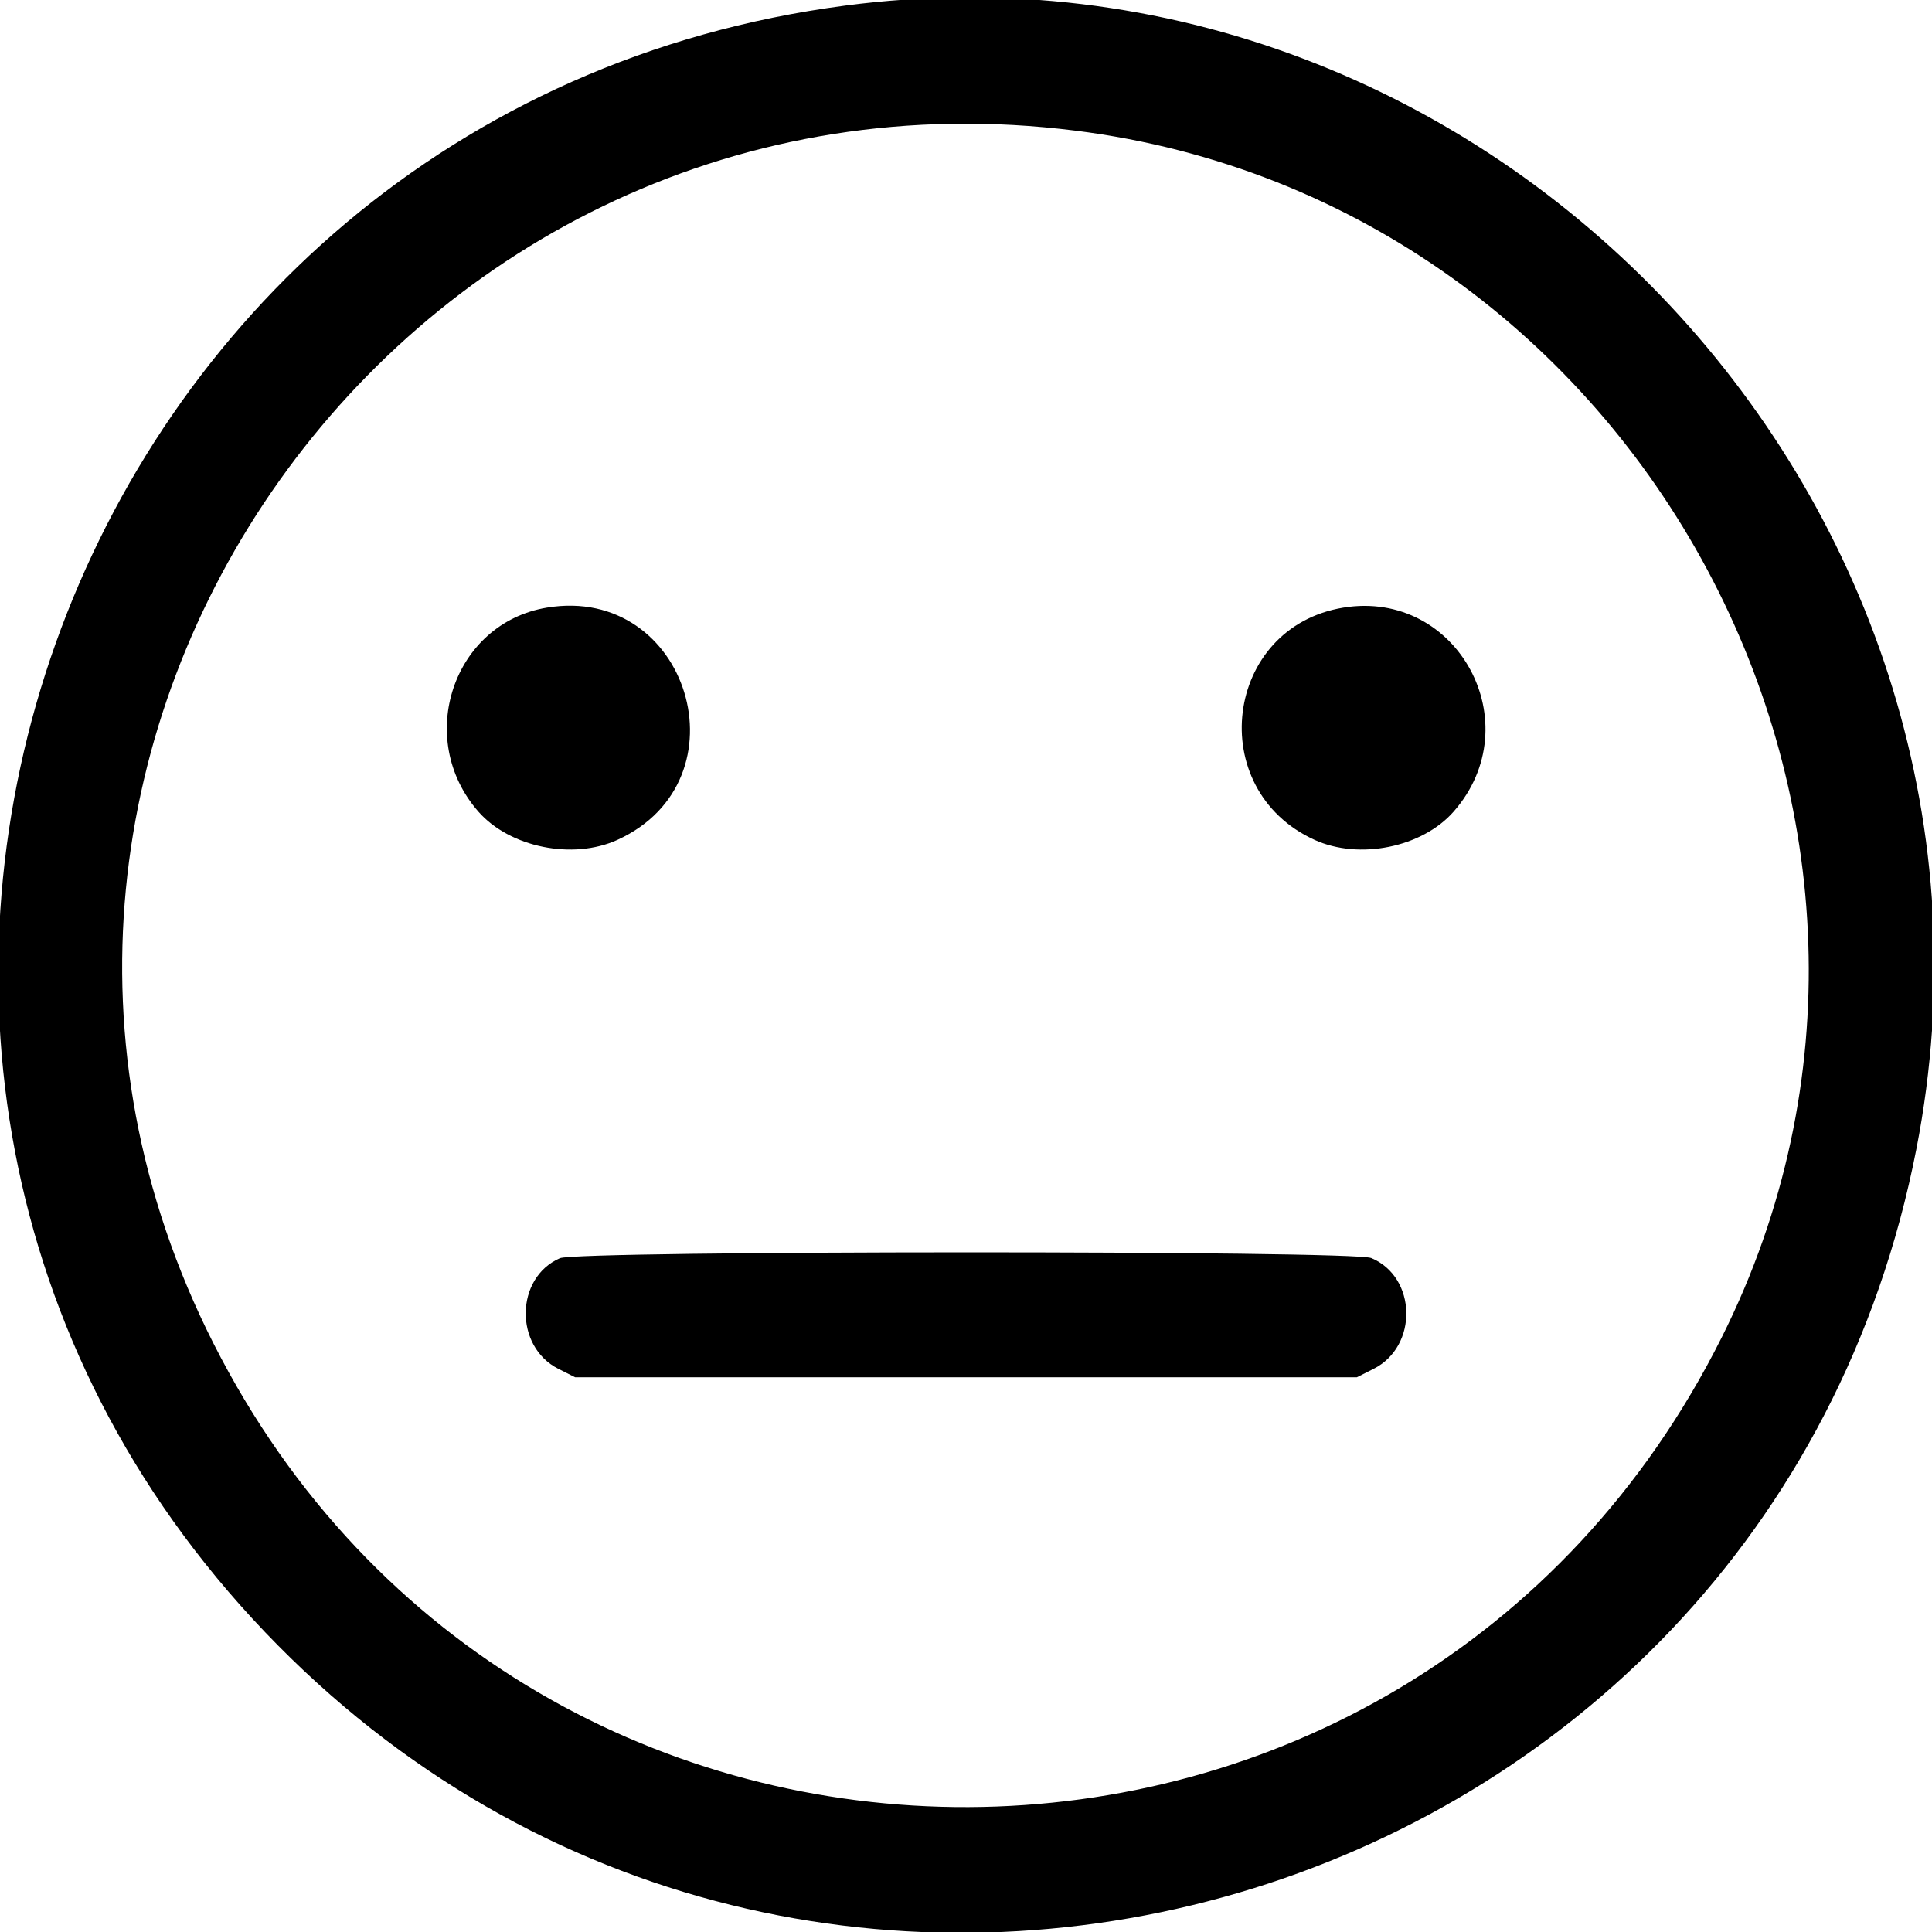 <svg id="svg" xmlns="http://www.w3.org/2000/svg" xmlns:xlink="http://www.w3.org/1999/xlink" width="400" height="400" viewBox="0, 0, 400,400"><g id="svgg"><path id="path0" d="M175.000 1.154 C 12.212 22.505,-58.087 219.622,54.893 337.932 C 167.277 455.618,365.598 397.585,396.768 237.891 C 422.654 105.270,308.695 -16.381,175.000 1.154 M222.656 27.046 C 340.063 41.816,409.371 171.192,356.484 276.858 C 291.865 405.964,109.346 406.735,44.215 278.177 C -18.674 154.045,83.962 9.599,222.656 27.046 M113.219 125.801 C 93.803 129.022,85.782 152.936,99.049 168.046 C 105.556 175.457,118.610 178.101,127.854 173.879 C 154.903 161.528,142.547 120.937,113.219 125.801 M278.125 125.802 C 253.430 129.843,249.254 163.426,272.146 173.879 C 281.390 178.101,294.444 175.457,300.951 168.046 C 316.918 149.861,301.823 121.925,278.125 125.802 M115.921 260.497 C 106.643 264.536,106.440 278.782,115.595 283.398 L 119.081 285.156 200.000 285.156 L 280.919 285.156 284.405 283.398 C 293.651 278.736,293.340 264.405,283.906 260.464 C 280.083 258.867,119.595 258.898,115.921 260.497 " stroke="none" fill="#000000" fill-rule="evenodd"></path></g></svg>